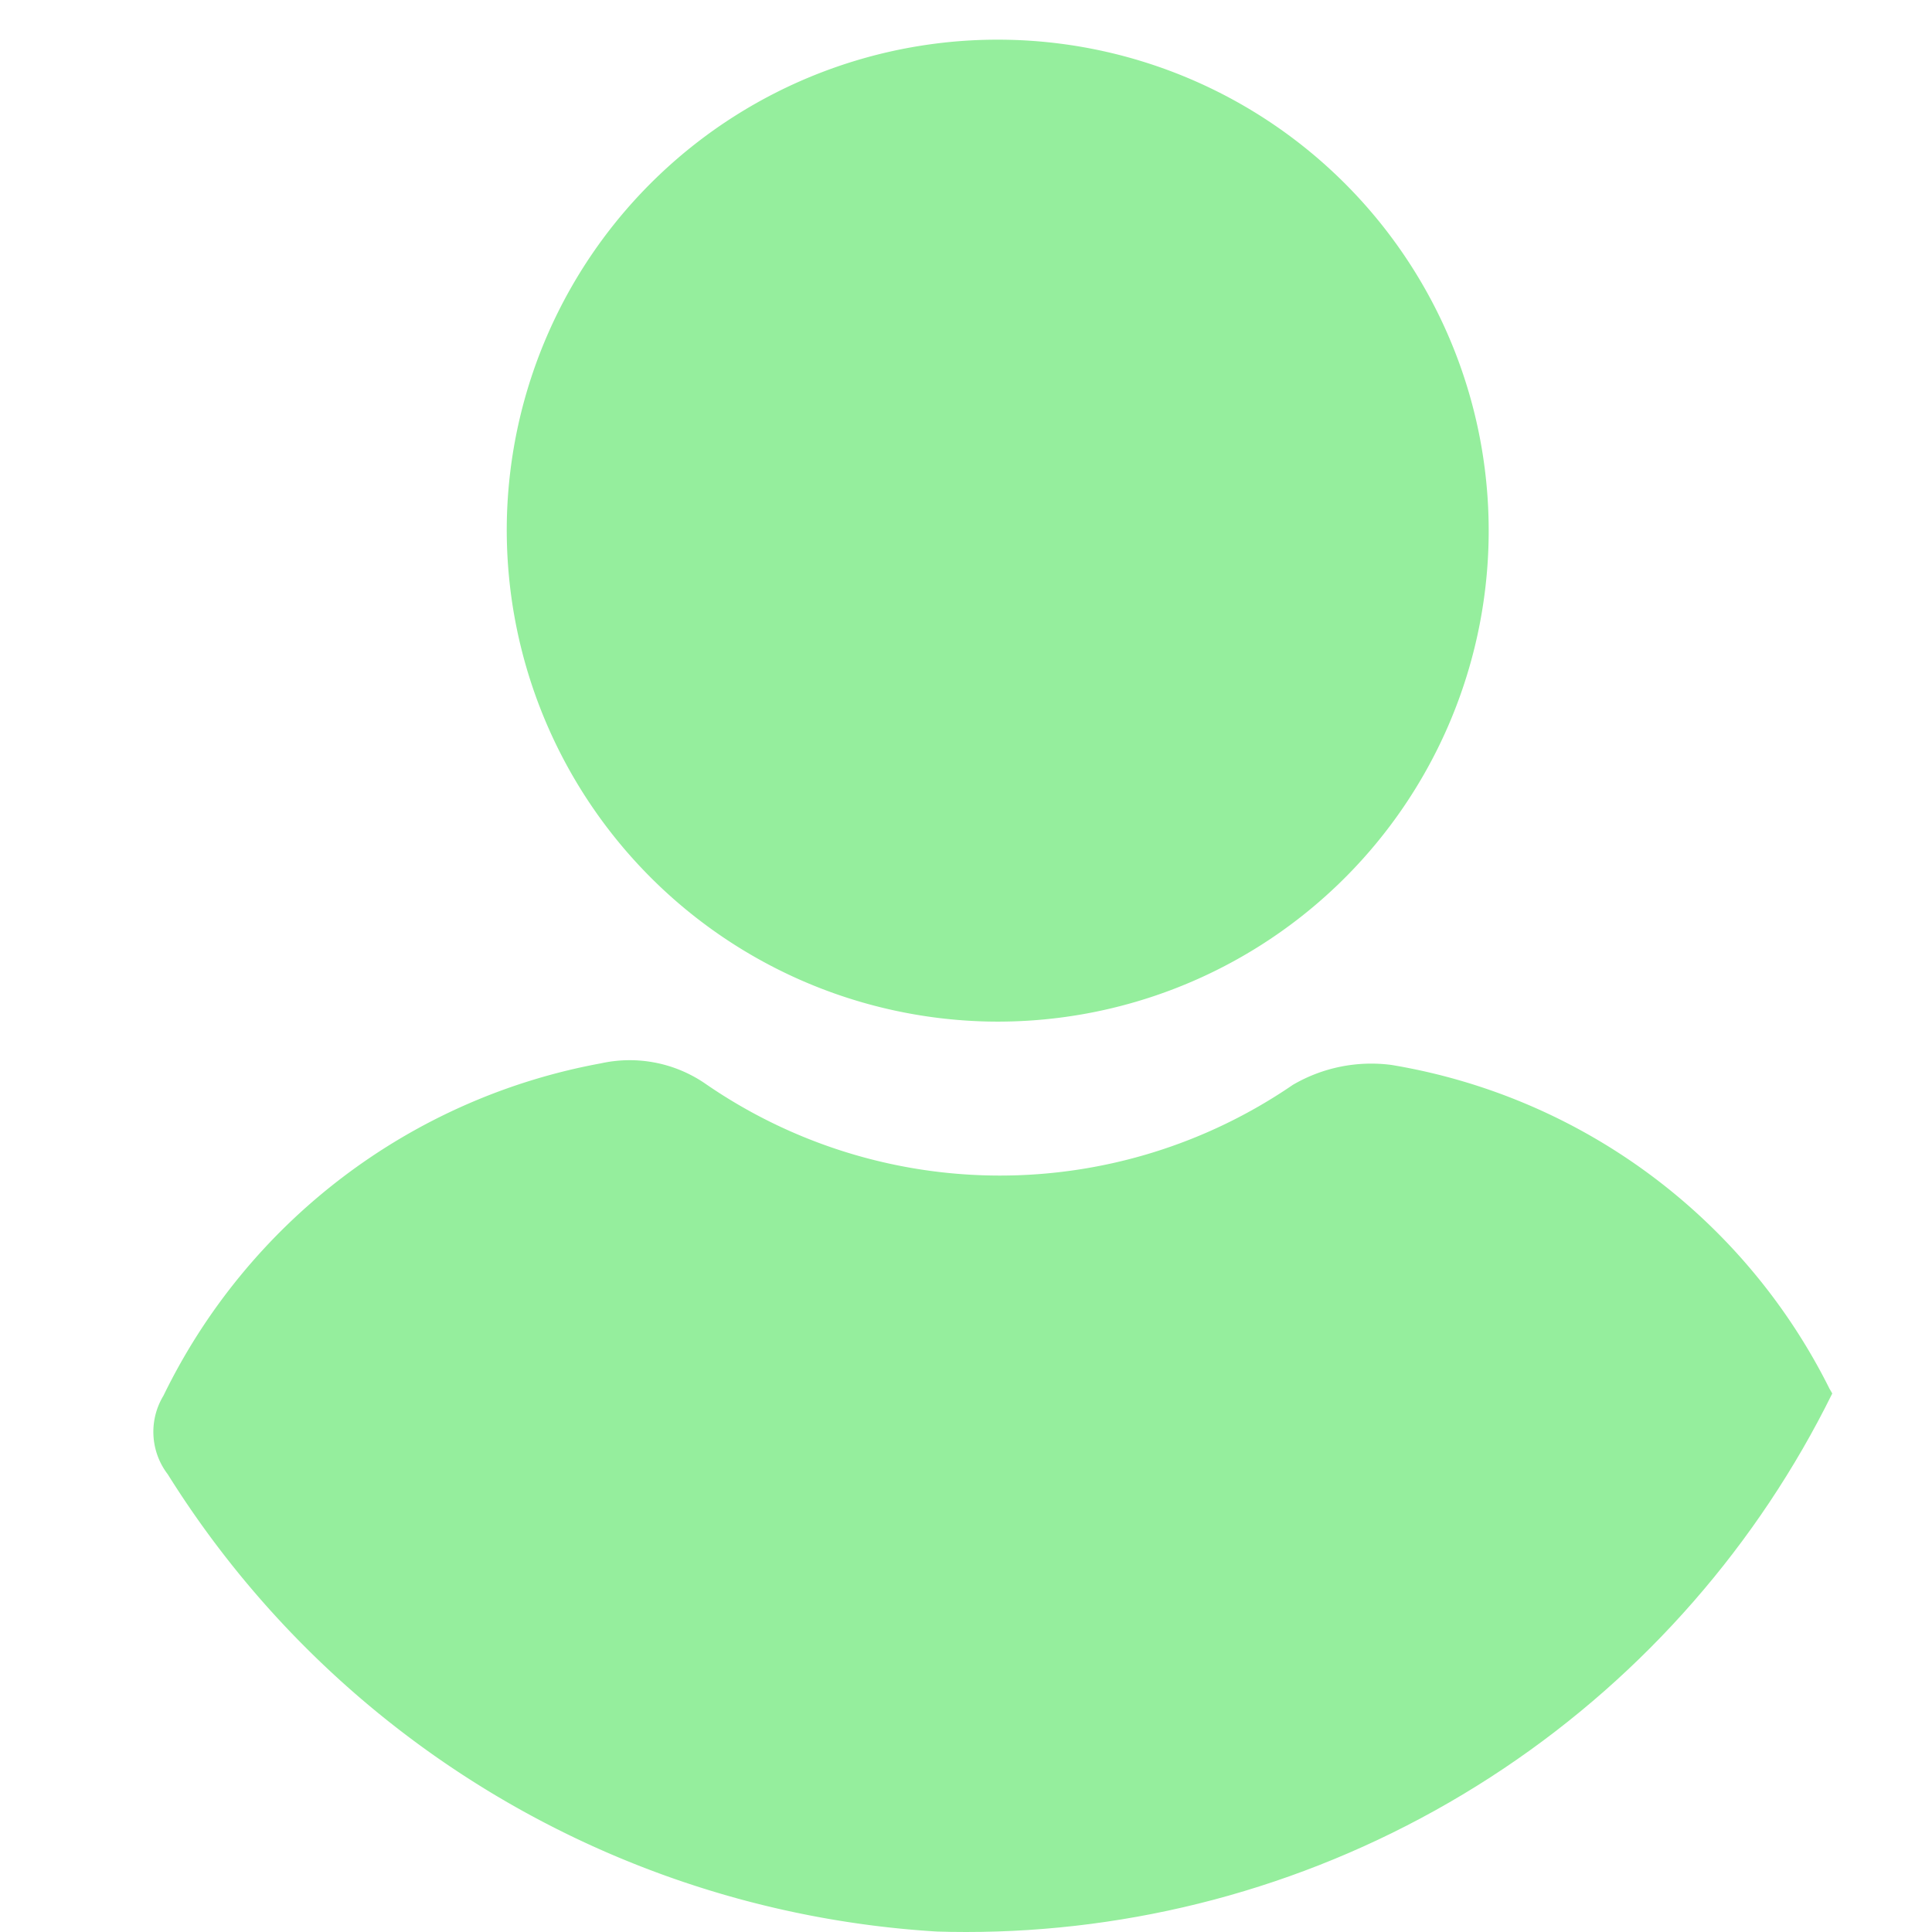 <svg xmlns="http://www.w3.org/2000/svg" xmlns:xlink="http://www.w3.org/1999/xlink" width="23" height="23" viewBox="0 0 23 23"><defs><style>.a15{fill:#95ee9d;}.b15{clip-path:url(#a15);}</style><clipPath id="a15"><circle class="a15" cx="11.5" cy="11.5" r="11.5"/></clipPath></defs><g class="b15"><g transform="translate(1.825 0.474)"><path class="a15" d="M40.85,21.638a7.133,7.133,0,0,0-5.215-3.857,1.849,1.849,0,0,0-1.175.237,6.17,6.17,0,0,1-7-.018,1.588,1.588,0,0,0-1.238-.238,7.243,7.243,0,0,0-5.207,3.956.831.831,0,0,0,.051.936,11.63,11.63,0,0,0,19.723,0A.871.871,0,0,0,40.85,21.638Z" transform="translate(-20.894 -5.577)"/><path class="a15" d="M31.473,15.4a5.845,5.845,0,1,0-5.724-5.975A5.855,5.855,0,0,0,31.473,15.4Z" transform="translate(-21.54 -3.713)"/></g></g></svg>